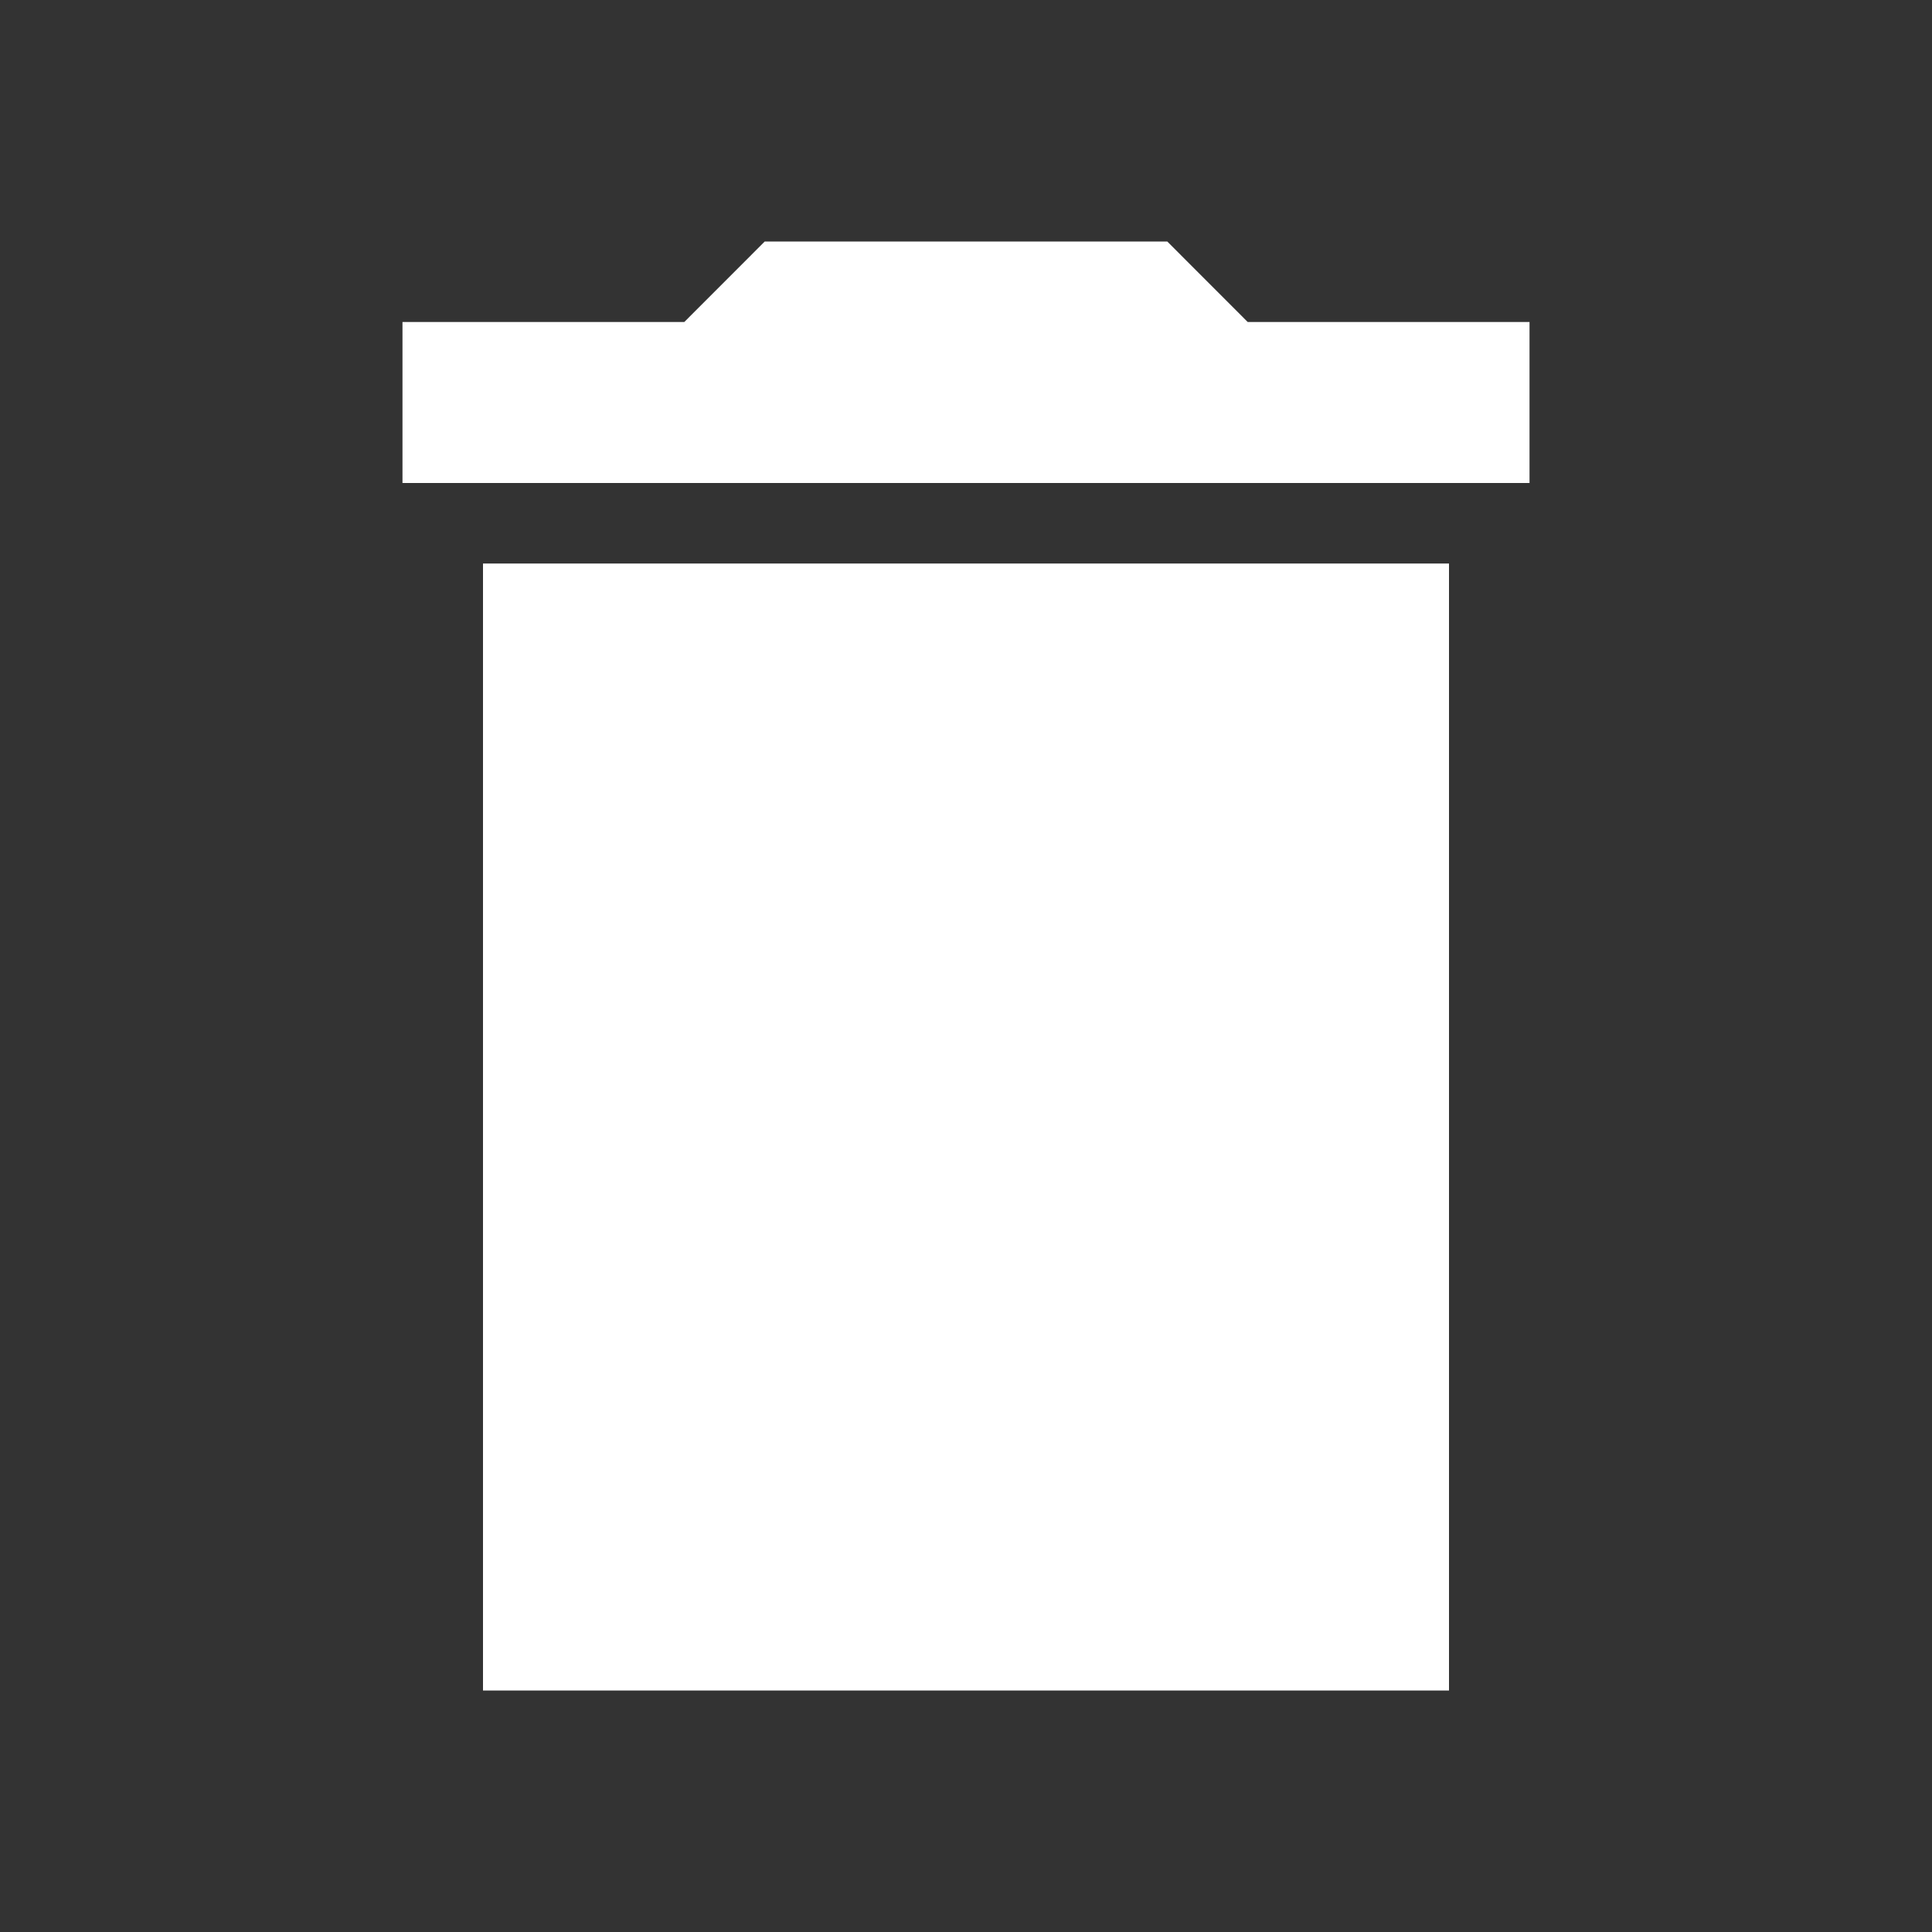 <svg width="28" height="28" viewBox="0 0 28 28" fill="none" xmlns="http://www.w3.org/2000/svg">
<rect x="0" y="0" width="28" height="28" fill="#333333" stroke="none"/>
<g clip-path="url(#clip0_4079_27991)">
<path d="M7 24.5H21V8.167H7V24.5ZM22.167 4.667H18.083L16.917 3.5H11.083L9.917 4.667H5.833V7H22.167V4.667Z" fill="white"/>
</g>
<defs>
<clipPath id="clip0_4079_27991">
<rect width="28" height="28" fill="white"/>
</clipPath>
</defs>
</svg>

